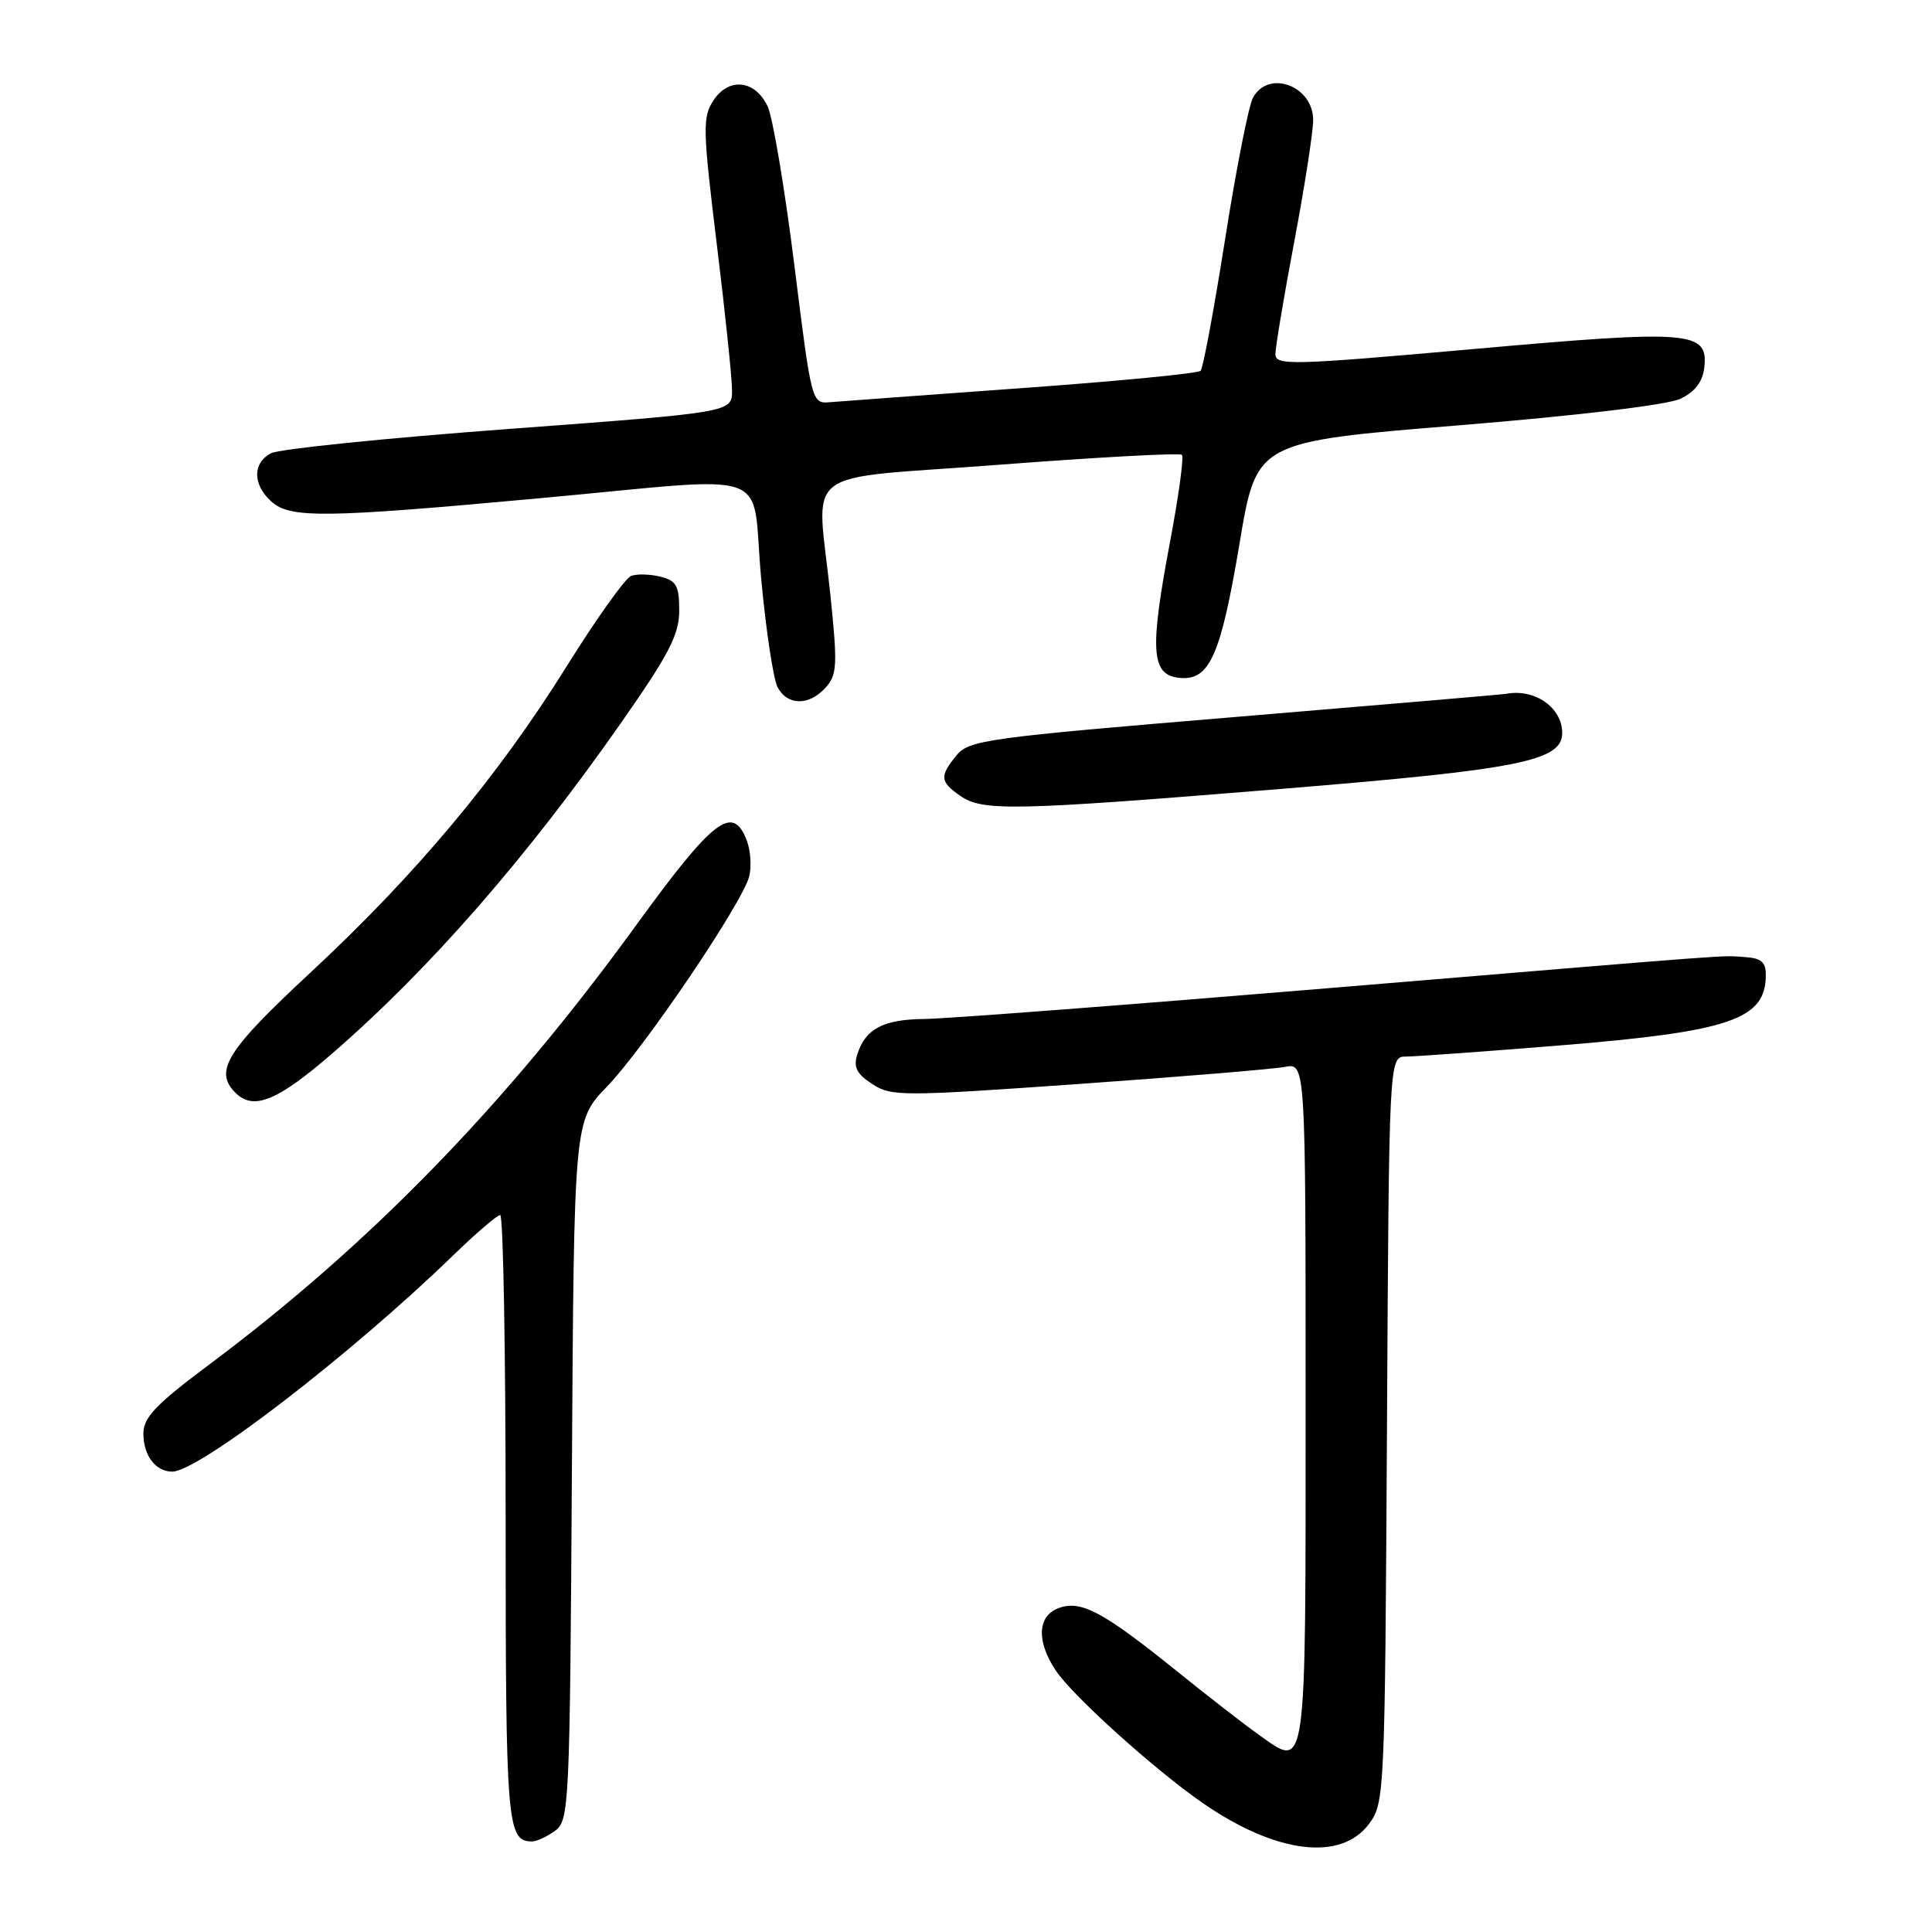 <?xml version="1.0" encoding="UTF-8" standalone="no"?>
<!DOCTYPE svg PUBLIC "-//W3C//DTD SVG 1.1//EN" "http://www.w3.org/Graphics/SVG/1.1/DTD/svg11.dtd" >
<svg xmlns="http://www.w3.org/2000/svg" xmlns:xlink="http://www.w3.org/1999/xlink" version="1.1" viewBox="0 0 256 256">
 <g >
 <path fill="currentColor"
d=" M 181.40 241.68 C 183.46 238.91 183.51 237.86 183.78 189.43 C 184.05 140.00 184.05 140.00 186.30 140.00 C 187.54 140.00 196.74 139.33 206.76 138.52 C 229.24 136.69 233.94 135.09 233.98 129.25 C 234.00 127.50 233.39 126.96 231.25 126.82 C 227.75 126.59 232.30 126.26 176.00 130.94 C 149.32 133.16 125.25 135.00 122.50 135.02 C 117.05 135.07 114.67 136.32 113.60 139.70 C 113.06 141.40 113.50 142.28 115.56 143.63 C 118.09 145.29 119.43 145.29 142.86 143.64 C 156.41 142.68 168.74 141.66 170.25 141.37 C 173.00 140.84 173.00 140.84 173.00 185.95 C 173.00 235.83 173.20 234.40 166.79 229.86 C 164.98 228.58 160.02 224.73 155.77 221.30 C 146.10 213.51 143.20 211.98 140.25 213.09 C 137.47 214.14 137.31 217.44 139.87 221.32 C 142.08 224.67 153.10 234.60 159.48 238.99 C 169.13 245.62 177.68 246.67 181.40 241.68 Z  M 73.56 242.58 C 75.42 241.22 75.51 239.37 75.78 194.84 C 76.06 148.51 76.06 148.51 80.41 144.00 C 85.39 138.84 98.37 119.66 99.27 116.14 C 99.60 114.85 99.46 112.71 98.96 111.39 C 97.10 106.50 94.56 108.45 84.18 122.75 C 67.01 146.40 49.03 164.89 27.75 180.79 C 20.62 186.12 19.00 187.82 19.00 189.96 C 19.00 192.86 20.62 195.00 22.82 195.00 C 26.33 195.00 46.52 179.46 60.03 166.36 C 63.07 163.41 65.88 161.00 66.28 161.00 C 66.68 161.00 67.00 179.13 67.00 201.30 C 67.00 241.90 67.17 244.00 70.51 244.00 C 71.12 244.00 72.49 243.36 73.56 242.58 Z  M 44.07 139.55 C 56.94 128.39 69.81 113.64 82.40 95.63 C 88.67 86.65 90.00 84.08 90.00 80.90 C 90.00 77.62 89.63 76.94 87.50 76.41 C 86.13 76.07 84.38 76.02 83.62 76.32 C 82.85 76.61 79.01 82.00 75.08 88.30 C 65.94 102.95 55.12 115.88 41.12 128.89 C 29.99 139.23 28.32 141.92 31.20 144.80 C 33.59 147.19 36.76 145.89 44.07 139.55 Z  M 169.70 104.54 C 201.34 101.96 207.00 100.84 207.00 97.12 C 207.00 93.77 203.39 91.23 199.62 91.93 C 199.13 92.02 182.93 93.40 163.62 95.01 C 130.78 97.74 128.39 98.07 126.75 100.08 C 124.48 102.86 124.54 103.57 127.22 105.44 C 130.19 107.52 134.16 107.44 169.70 104.54 Z  M 109.39 91.12 C 110.92 89.43 110.99 88.16 110.05 79.01 C 108.24 61.42 105.36 63.66 132.55 61.57 C 145.50 60.58 156.33 59.99 156.61 60.27 C 156.89 60.55 156.17 65.83 155.00 71.99 C 152.33 86.17 152.54 89.39 156.19 89.81 C 160.26 90.28 161.73 87.01 164.26 71.93 C 166.50 58.54 166.50 58.54 193.16 56.37 C 209.11 55.07 220.96 53.65 222.66 52.84 C 224.58 51.93 225.60 50.60 225.82 48.75 C 226.38 43.85 224.19 43.67 195.25 46.25 C 171.07 48.40 169.00 48.45 169.00 46.93 C 169.00 46.01 170.12 39.30 171.50 32.00 C 172.88 24.70 174.00 17.46 174.00 15.90 C 174.00 11.36 168.05 9.17 166.02 12.96 C 165.44 14.04 163.78 22.48 162.33 31.71 C 160.87 40.95 159.42 48.78 159.09 49.13 C 158.77 49.48 148.15 50.51 135.50 51.42 C 122.85 52.33 111.39 53.18 110.02 53.29 C 107.55 53.50 107.55 53.50 105.25 35.08 C 103.98 24.95 102.39 15.50 101.71 14.08 C 100.04 10.58 96.57 10.21 94.54 13.30 C 93.08 15.53 93.11 17.07 94.97 32.29 C 96.09 41.40 97.00 50.15 97.00 51.74 C 97.00 54.64 97.00 54.64 67.40 56.84 C 51.11 58.05 36.94 59.50 35.90 60.06 C 33.45 61.36 33.47 64.21 35.95 66.45 C 38.43 68.70 42.90 68.65 71.50 66.02 C 103.32 63.11 99.49 61.73 100.85 76.57 C 101.49 83.49 102.47 90.01 103.04 91.07 C 104.35 93.52 107.20 93.54 109.39 91.12 Z "/>
</g>
</svg>